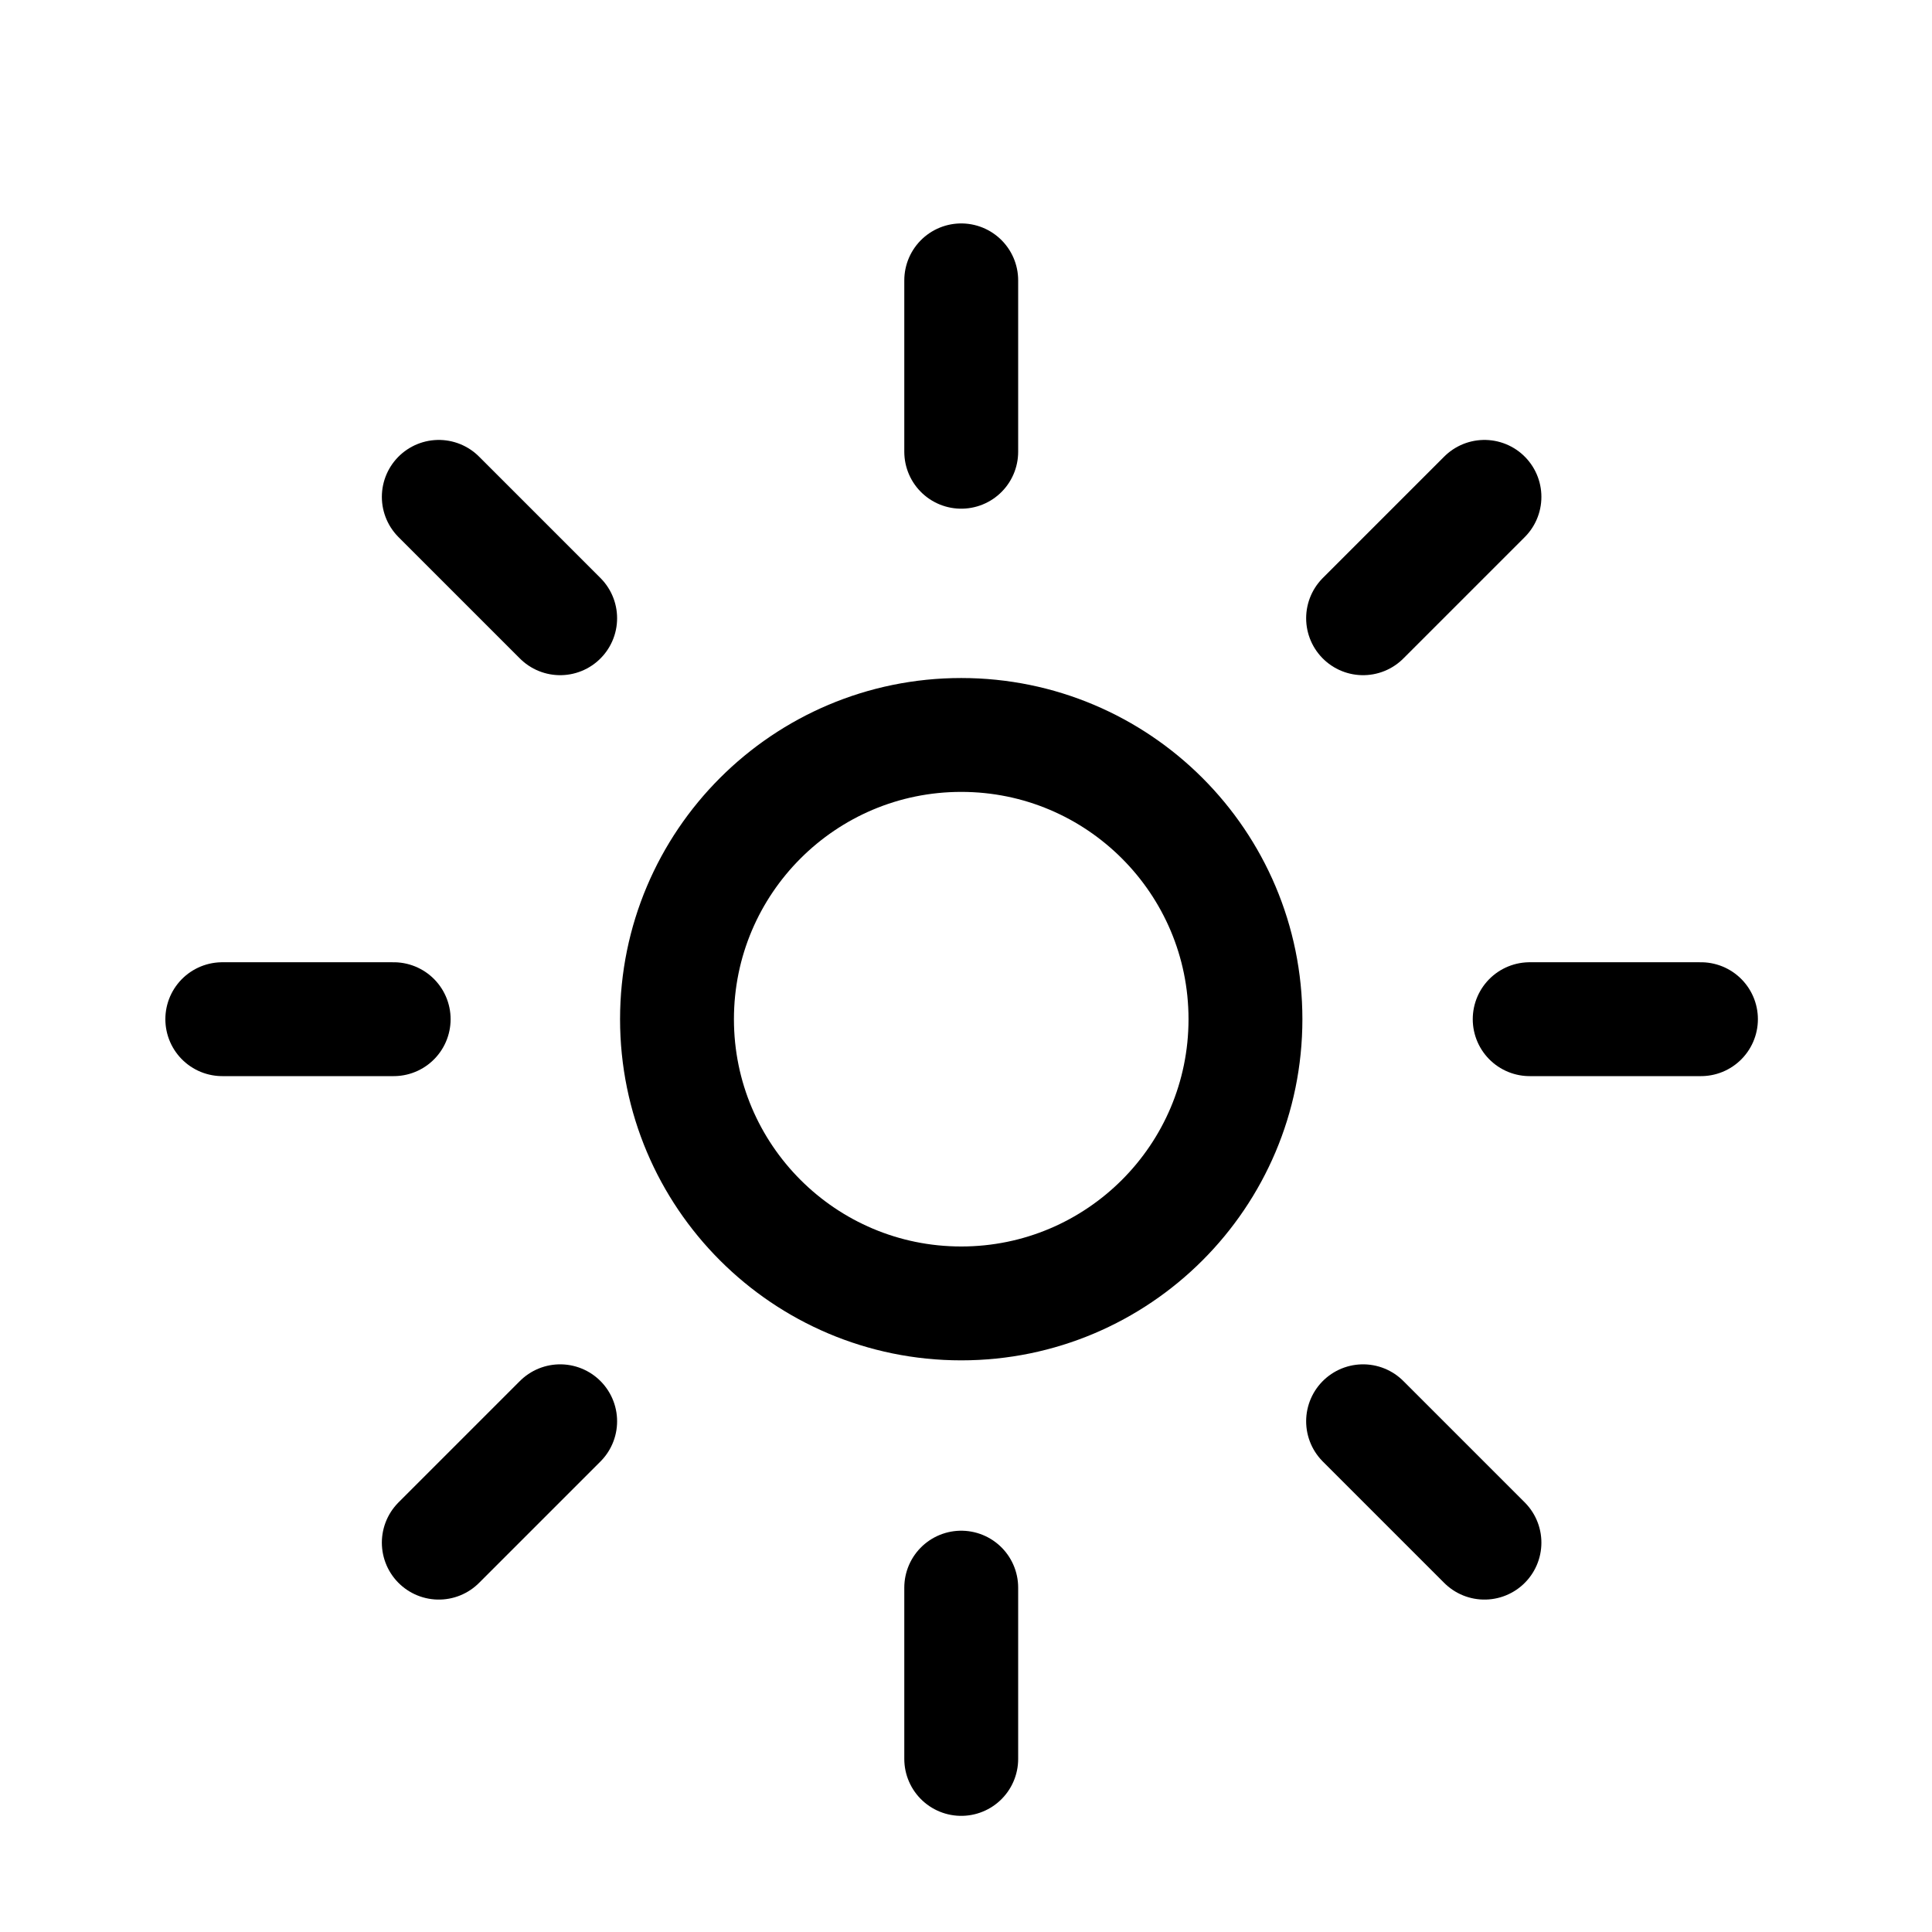 <svg width="17" height="17" viewBox="0 0 17 17" fill="none" xmlns="http://www.w3.org/2000/svg">
<path d="M8.458 2.467V3.975" stroke="black" stroke-width="1.002" stroke-miterlimit="10" stroke-linecap="round"/>
<path d="M8.458 13.97V15.477" stroke="black" stroke-width="1.002" stroke-miterlimit="10" stroke-linecap="round"/>
<path d="M13.062 4.372L11.994 5.44" stroke="black" stroke-width="1.002" stroke-miterlimit="10" stroke-linecap="round"/>
<path d="M4.929 12.506L3.861 13.574" stroke="black" stroke-width="1.002" stroke-miterlimit="10" stroke-linecap="round"/>
<path d="M14.967 8.968H13.46" stroke="black" stroke-width="1.002" stroke-miterlimit="10" stroke-linecap="round"/>
<path d="M3.464 8.968H1.956" stroke="black" stroke-width="1.002" stroke-miterlimit="10" stroke-linecap="round"/>
<path d="M13.062 13.574L11.994 12.506" stroke="black" stroke-width="1.002" stroke-miterlimit="10" stroke-linecap="round"/>
<path d="M4.929 5.44L3.861 4.372" stroke="black" stroke-width="1.002" stroke-miterlimit="10" stroke-linecap="round"/>
<path d="M8.458 11.469C9.839 11.469 10.959 10.349 10.959 8.968C10.959 7.587 9.839 6.467 8.458 6.467C7.077 6.467 5.957 7.587 5.957 8.968C5.957 10.349 7.077 11.469 8.458 11.469Z" stroke="black" stroke-width="1.002" stroke-miterlimit="10" stroke-linecap="round"/>
</svg>
